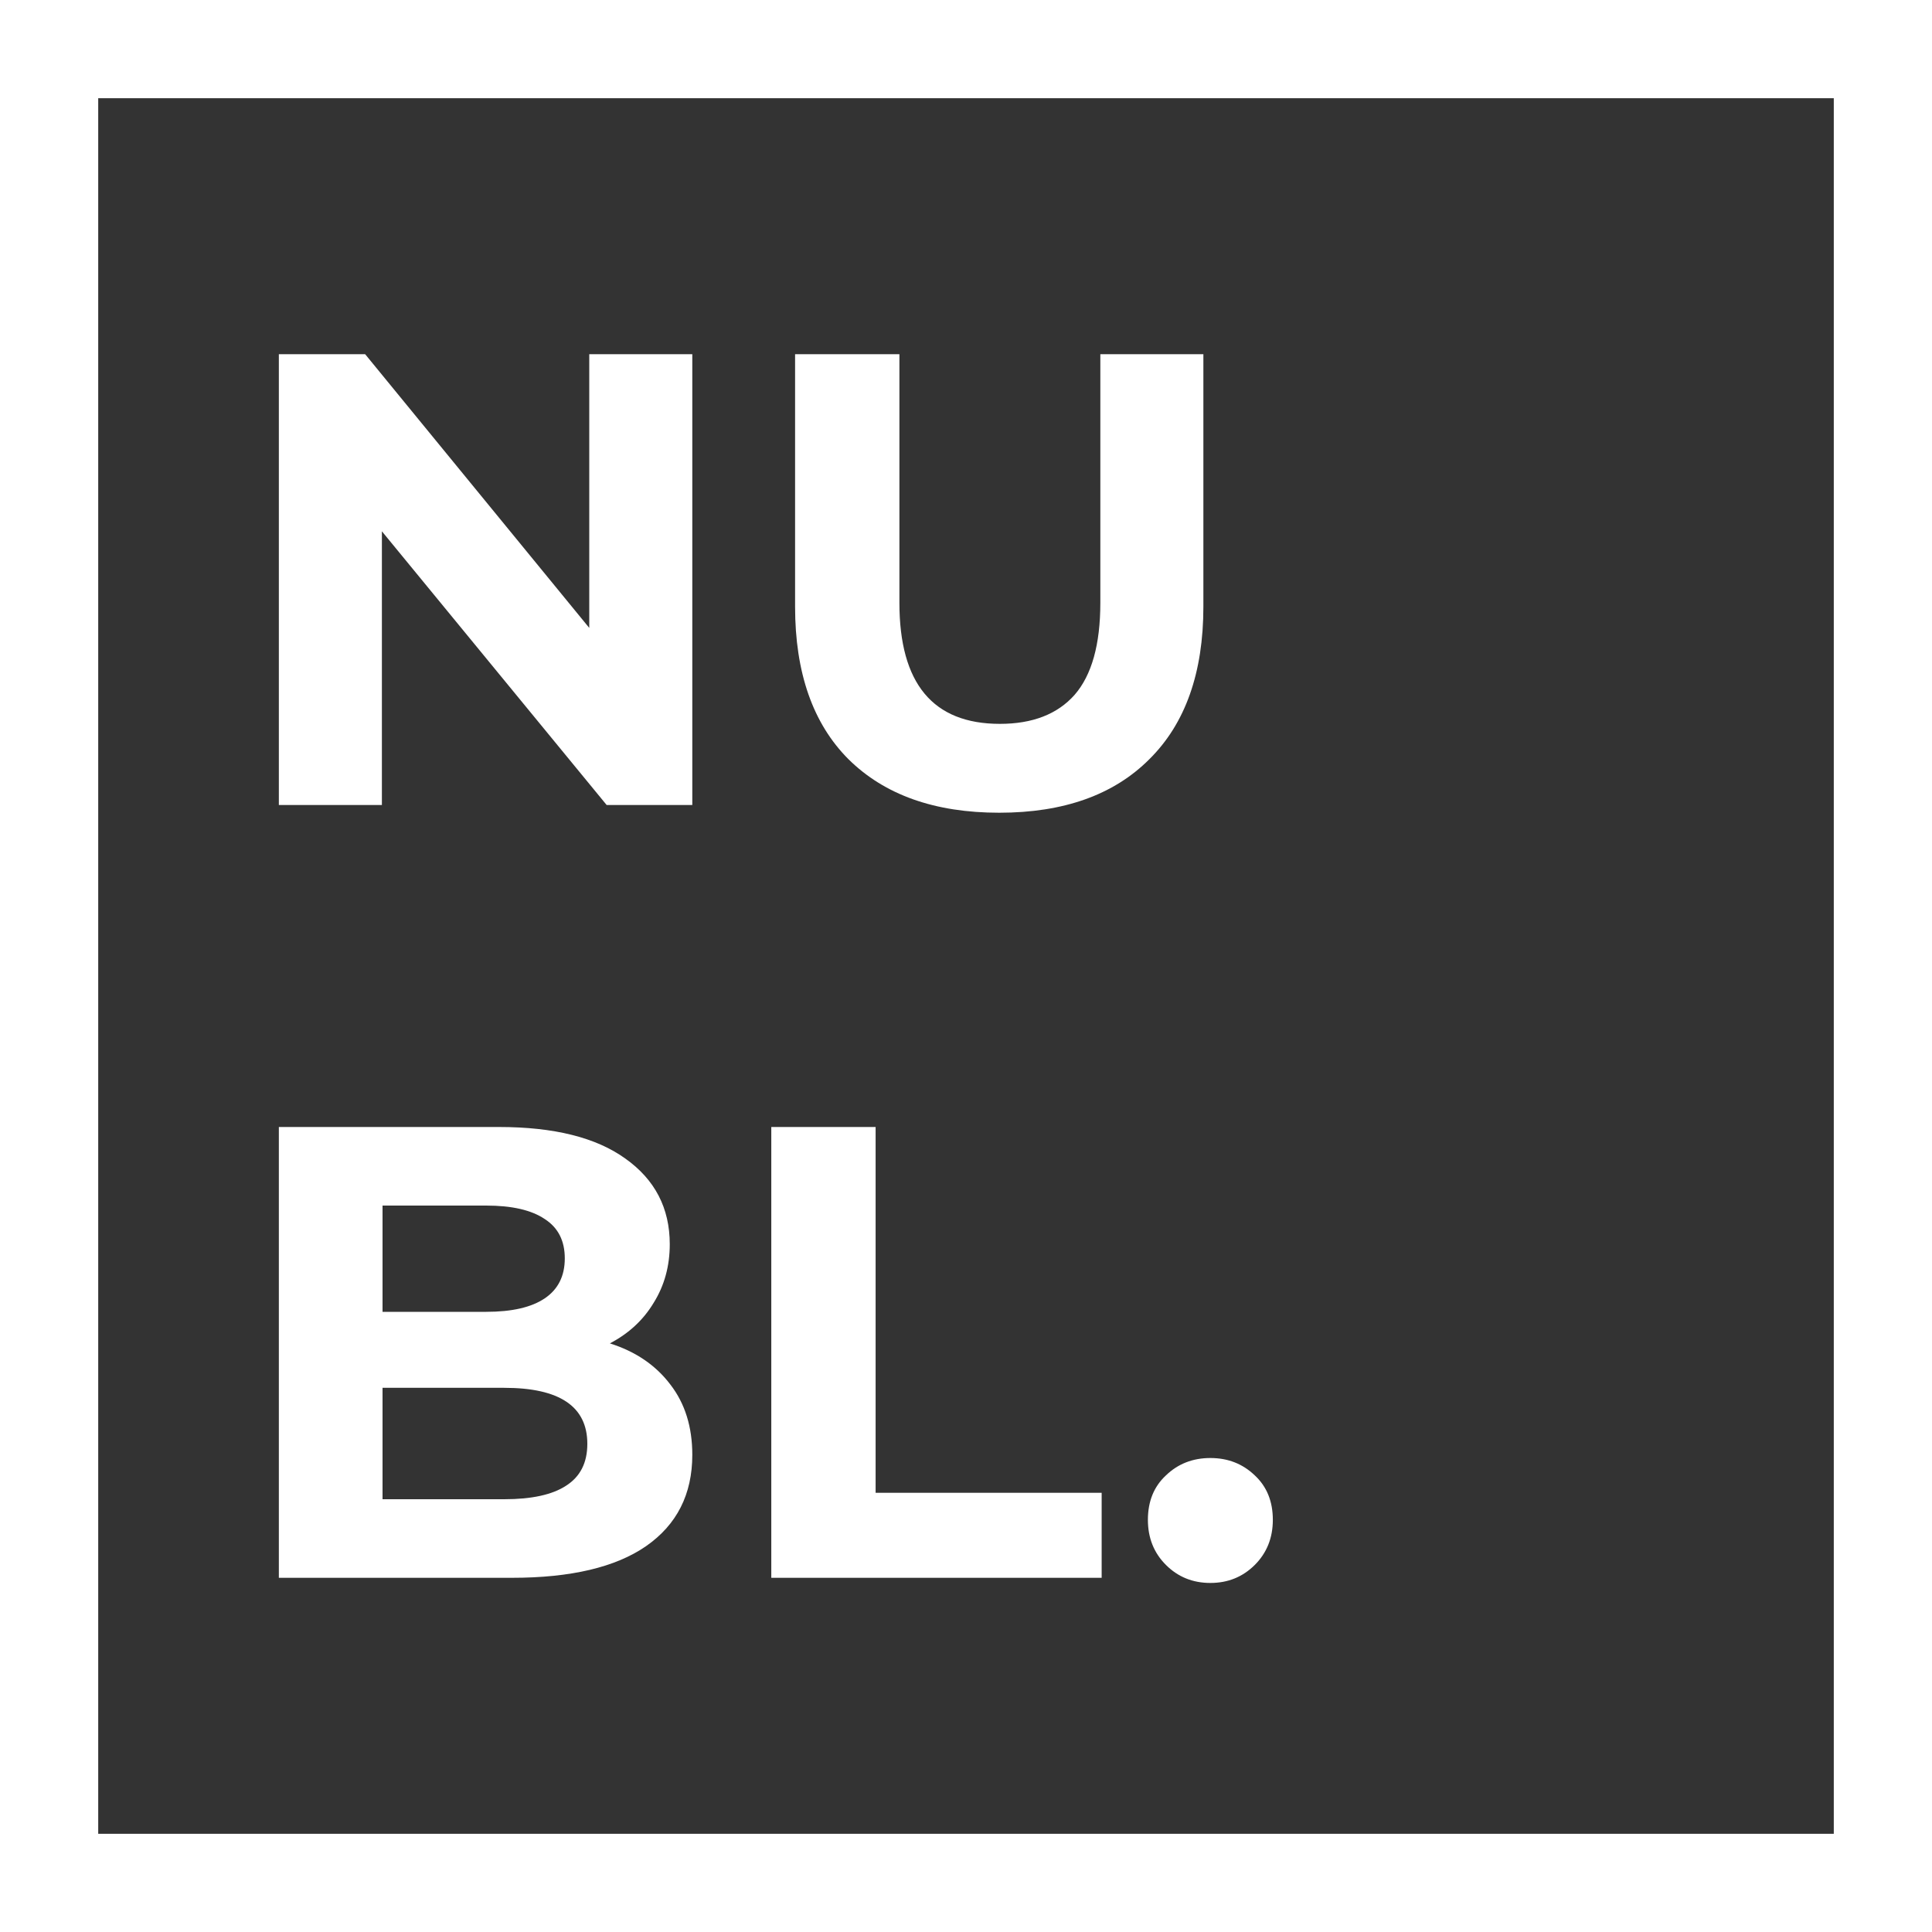 <svg width="60" height="60" viewBox="0 0 60 60" fill="none" xmlns="http://www.w3.org/2000/svg">
<rect x="0" y="0" width="60" height="60" fill="#333333" stroke="none"/>
<rect x="1.525" y="1.525" width="56.95" height="56.95" stroke="white" stroke-width="3.05"/>
<path d="M21.5 11V25H18.84L11.86 16.5V25H8.66V11H11.34L18.3 19.5V11H21.5ZM31.032 25.24C29.032 25.24 27.472 24.687 26.352 23.58C25.246 22.473 24.692 20.893 24.692 18.84V11H27.932V18.72C27.932 21.227 28.972 22.48 31.052 22.48C32.066 22.48 32.839 22.18 33.372 21.58C33.906 20.967 34.172 20.013 34.172 18.72V11H37.372V18.84C37.372 20.893 36.812 22.473 35.692 23.58C34.586 24.687 33.032 25.24 31.032 25.24ZM18.94 41.72C19.74 41.973 20.367 42.4 20.82 43C21.273 43.587 21.5 44.313 21.5 45.18C21.5 46.407 21.02 47.353 20.06 48.02C19.113 48.673 17.727 49 15.9 49H8.66V35H15.5C17.207 35 18.513 35.327 19.42 35.98C20.34 36.633 20.8 37.52 20.8 38.64C20.8 39.32 20.633 39.927 20.3 40.46C19.98 40.993 19.527 41.413 18.94 41.72ZM11.88 37.44V40.74H15.1C15.9 40.74 16.507 40.6 16.92 40.32C17.333 40.04 17.54 39.627 17.54 39.08C17.54 38.533 17.333 38.127 16.92 37.86C16.507 37.58 15.9 37.44 15.1 37.44H11.88ZM15.66 46.56C16.513 46.56 17.153 46.42 17.58 46.14C18.02 45.86 18.24 45.427 18.24 44.84C18.24 43.68 17.38 43.1 15.66 43.1H11.88V46.56H15.66ZM23.953 35H27.193V46.36H34.213V49H23.953V35ZM37.589 49.16C37.042 49.16 36.582 48.973 36.209 48.6C35.835 48.227 35.649 47.76 35.649 47.2C35.649 46.627 35.835 46.167 36.209 45.82C36.582 45.46 37.042 45.28 37.589 45.28C38.135 45.28 38.595 45.46 38.969 45.82C39.342 46.167 39.529 46.627 39.529 47.2C39.529 47.76 39.342 48.227 38.969 48.6C38.595 48.973 38.135 49.16 37.589 49.16Z" fill="white"/>
</svg>
